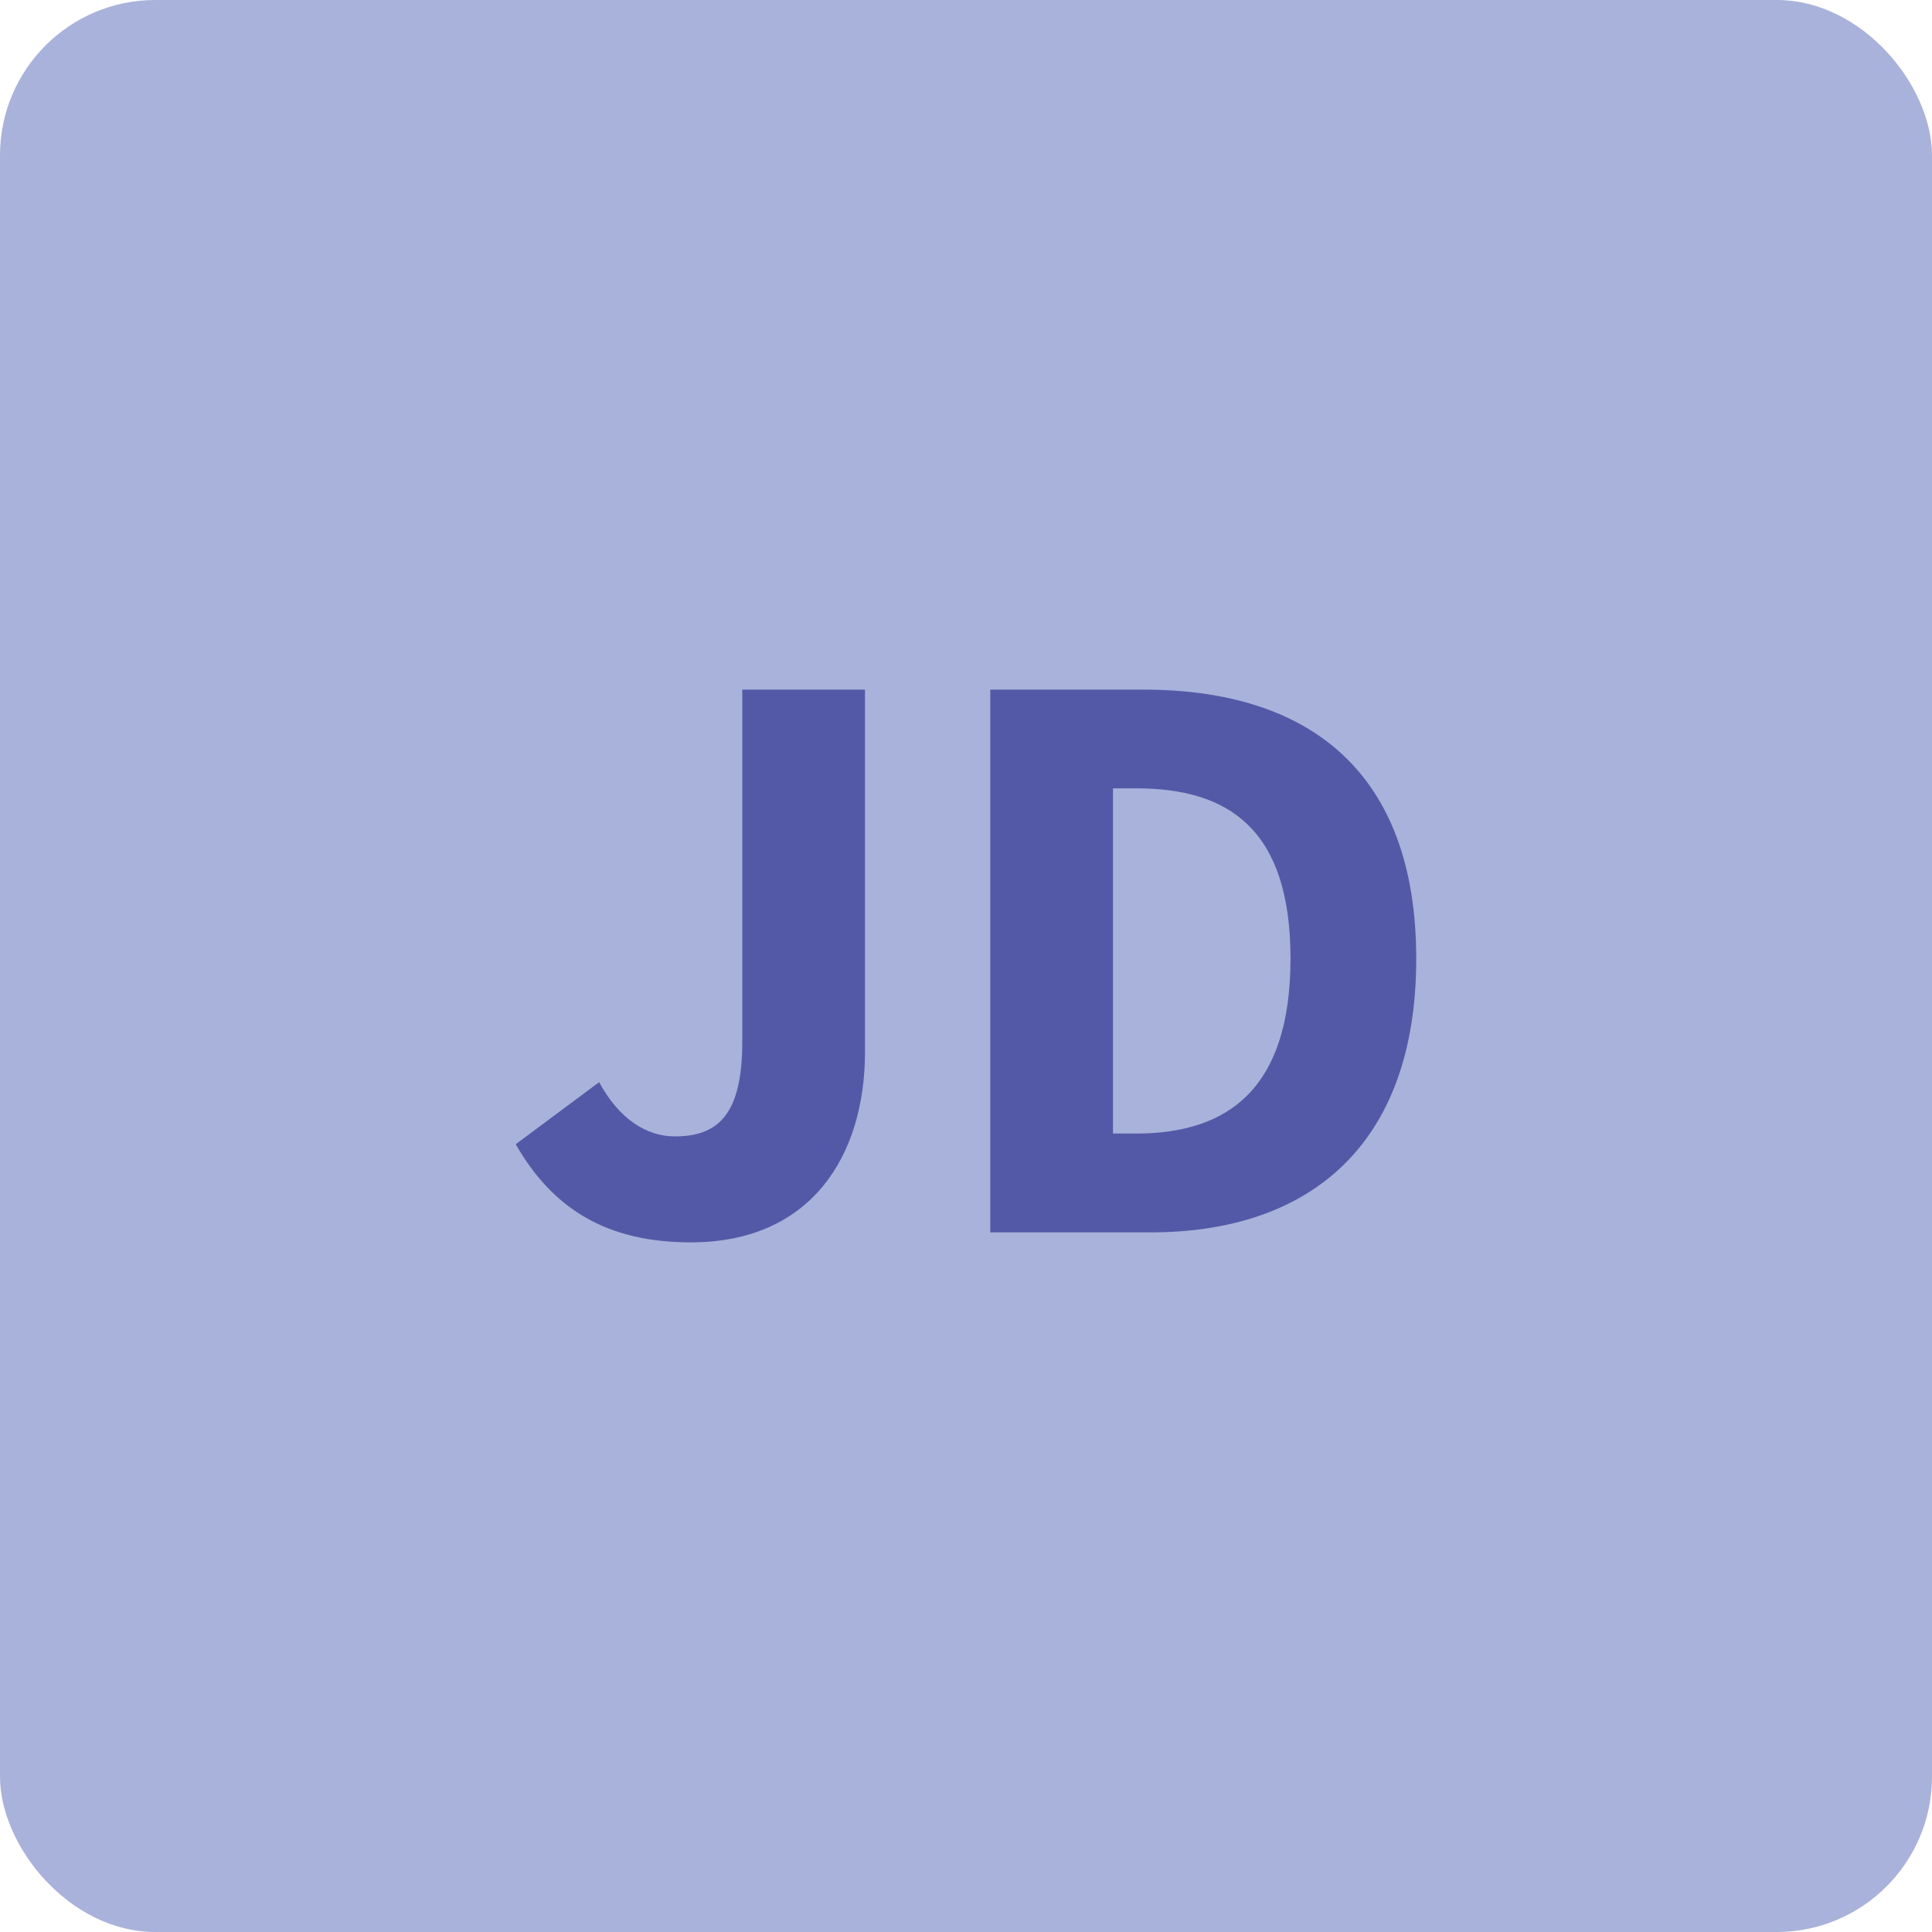 <?xml version="1.0" encoding="UTF-8"?>
<svg id="Layer_1" data-name="Layer 1" xmlns="http://www.w3.org/2000/svg" viewBox="0 0 250 250">
  <defs>
    <style>
      .cls-1 {
        fill: #a9b2da;
      }

      .cls-1, .cls-2 {
        stroke-width: 0px;
      }

      .cls-2 {
        fill: #5459a7;
      }
    </style>
  </defs>
  <rect class="cls-1" width="250" height="250" rx="20.1" ry="20.1"/>
  <g>
    <path class="cls-2" d="M66.74,148.06l10.79-8.03c2.6,4.83,6.2,7.02,9.78,7.02,5.68,0,8.74-2.9,8.74-12.27v-45.54h15.88v46.86c0,13.51-7.01,24.66-22.53,24.66-10.74,0-17.8-4.2-22.67-12.7Z"/>
    <path class="cls-2" d="M128.14,89.24h19.85c21.45,0,35.27,10.67,35.27,34.81s-13.82,35.42-34.38,35.42h-20.74v-70.23ZM147.03,146.68c11.91,0,19.96-5.84,19.96-22.64s-8.05-22.03-19.96-22.03h-3.01v44.66h3.01Z"/>
  </g>
</svg>